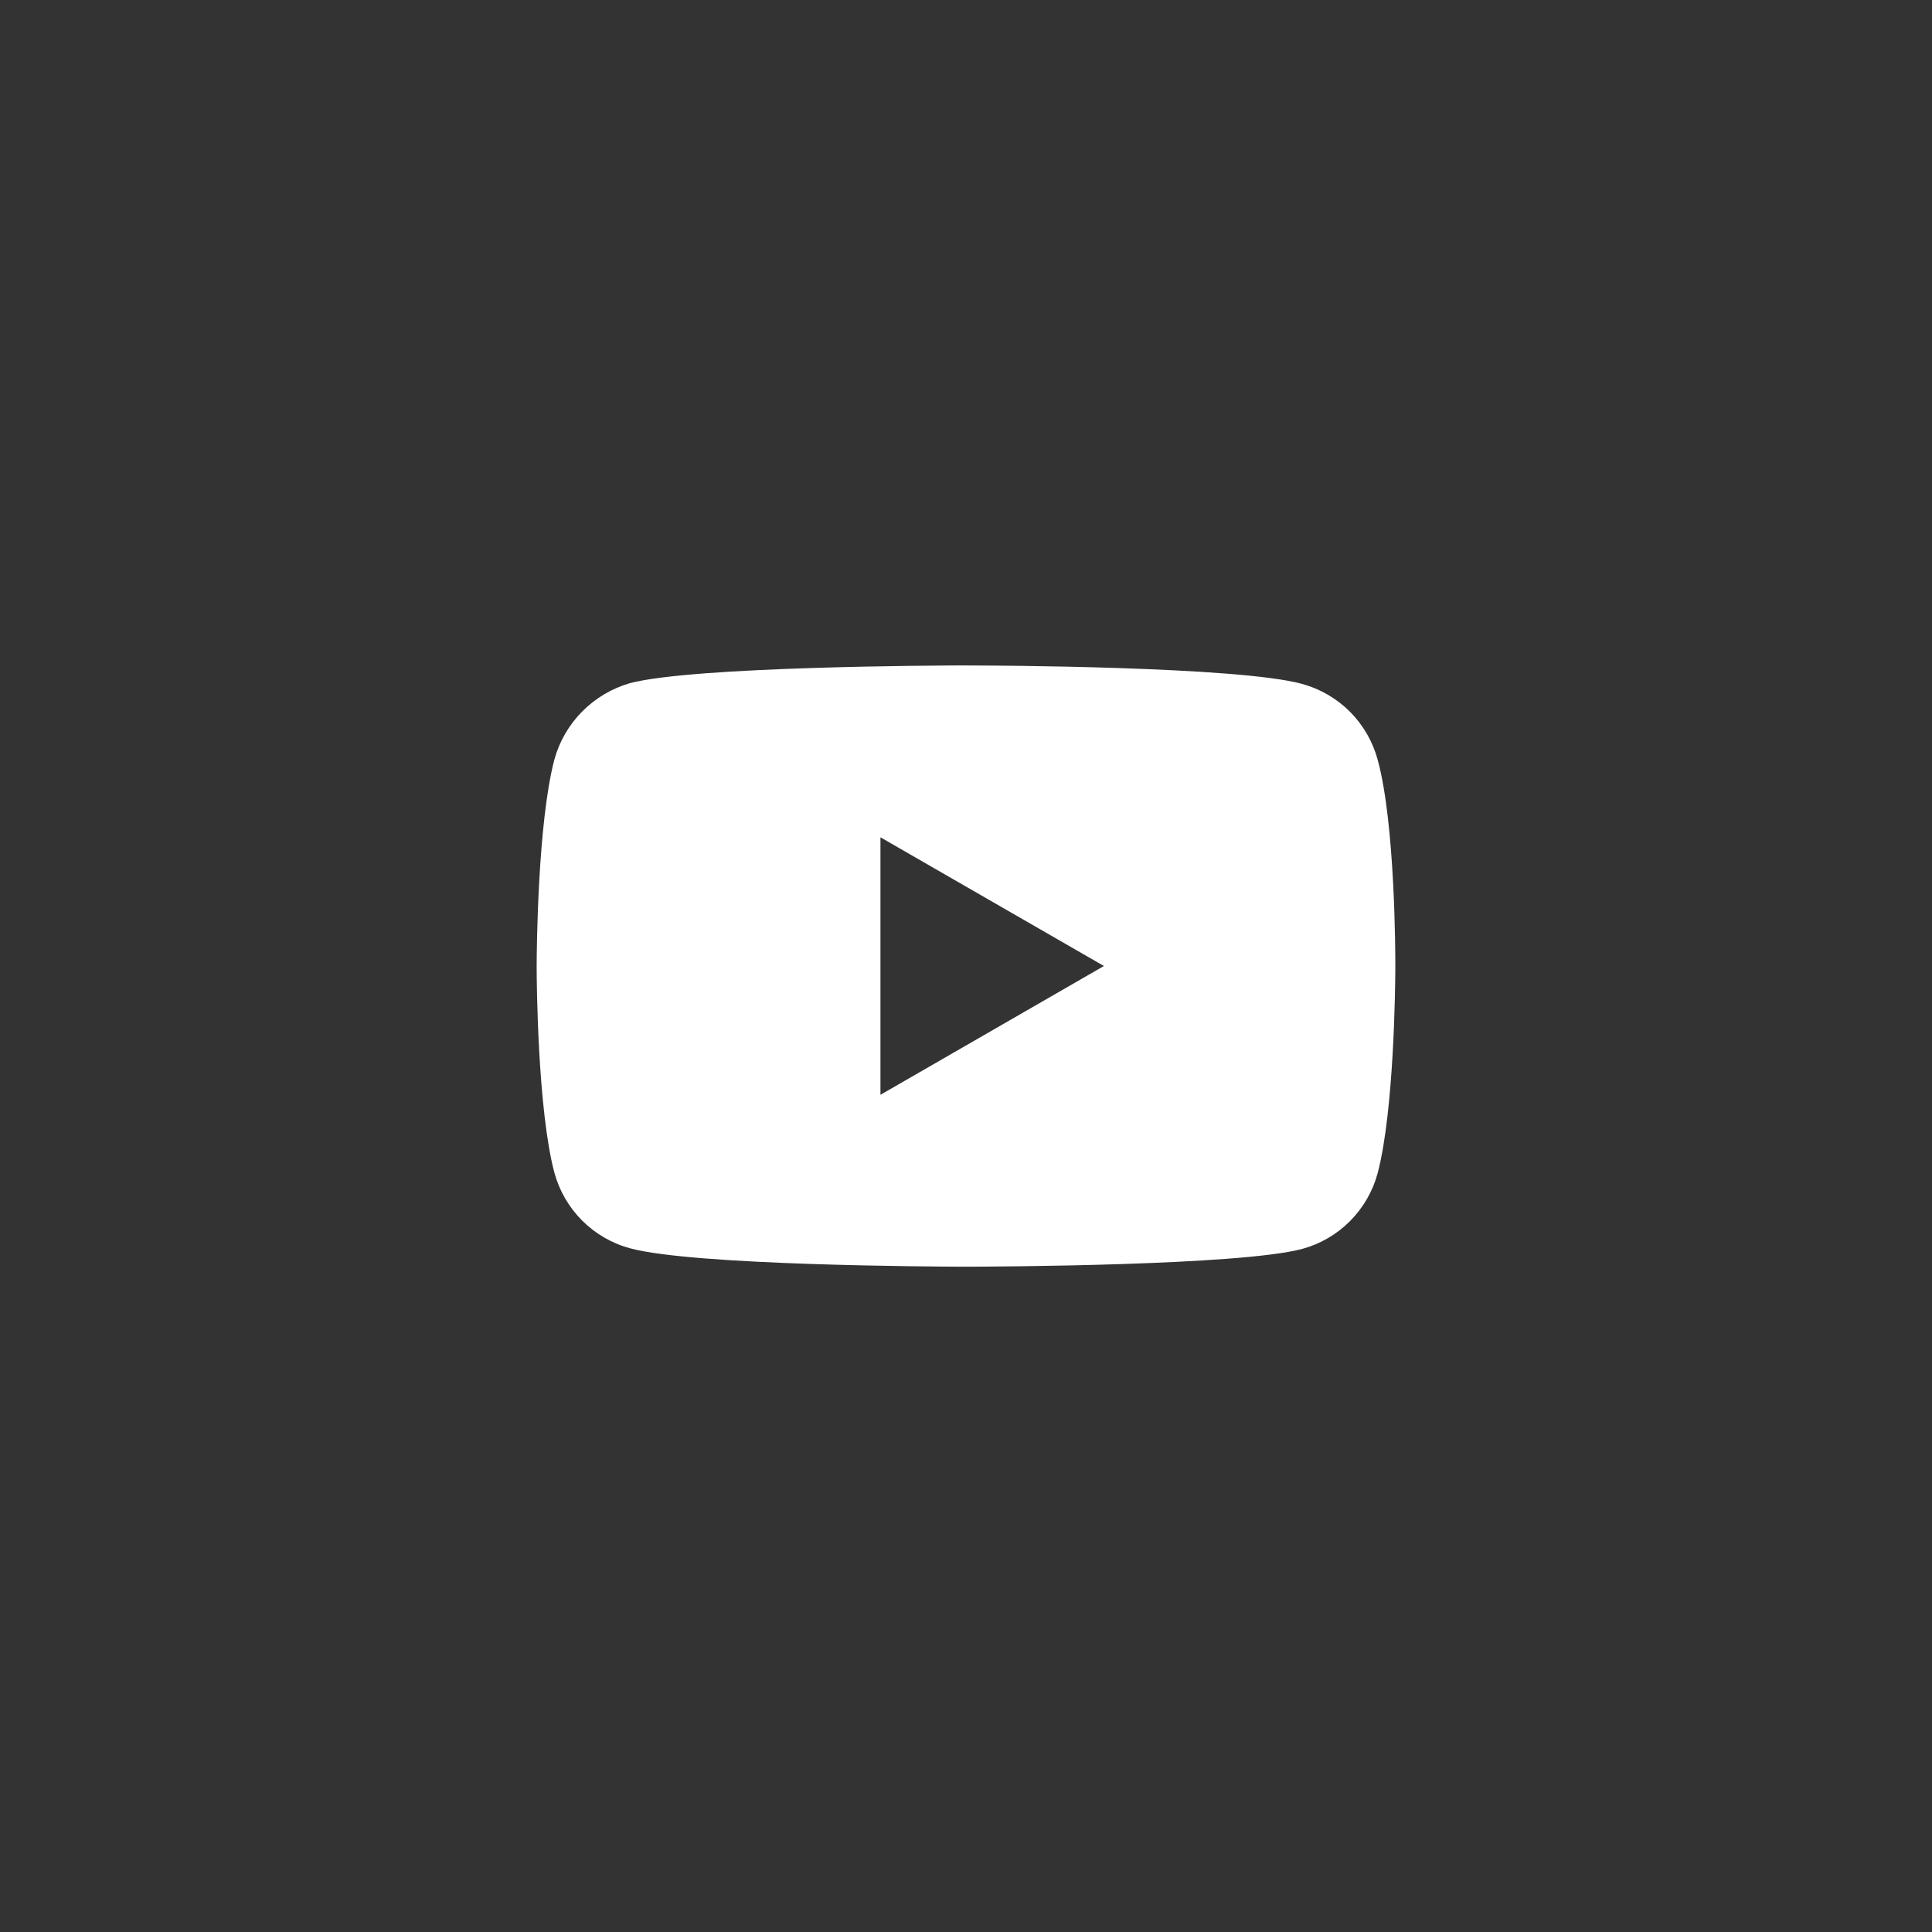 <svg width="36" height="36" viewBox="0 0 36 36" fill="none" xmlns="http://www.w3.org/2000/svg">
<rect x="0" y="0" width="36" height="36" fill="#333333" stroke="none"/>
<rect width="36" height="36" rx="18" />
<path fill-rule="evenodd" clip-rule="evenodd" d="M18.036 12.4C18.491 12.4 23.071 12.417 24.26 12.743C24.598 12.835 24.905 13.013 25.153 13.261C25.4 13.508 25.578 13.816 25.67 14.153C26 15.354 26 17.806 26 18.002V18.042C25.999 18.324 25.98 20.687 25.67 21.862C25.579 22.2 25.4 22.508 25.153 22.756C24.906 23.003 24.598 23.182 24.26 23.273C23.083 23.583 18.587 23.601 18.052 23.603H17.948C17.414 23.601 12.928 23.582 11.74 23.26C11.402 23.169 11.095 22.991 10.847 22.743C10.6 22.496 10.422 22.188 10.33 21.85C10.02 20.686 10 18.312 10 18.029V17.973C10.001 17.691 10.02 15.329 10.33 14.153C10.423 13.815 10.602 13.506 10.849 13.257C11.096 13.008 11.403 12.826 11.74 12.729C12.93 12.416 17.508 12.401 17.963 12.399H18.036V12.4ZM16.406 15.602V20.4L20.57 18L16.406 15.602Z" fill="white"/>
</svg>
